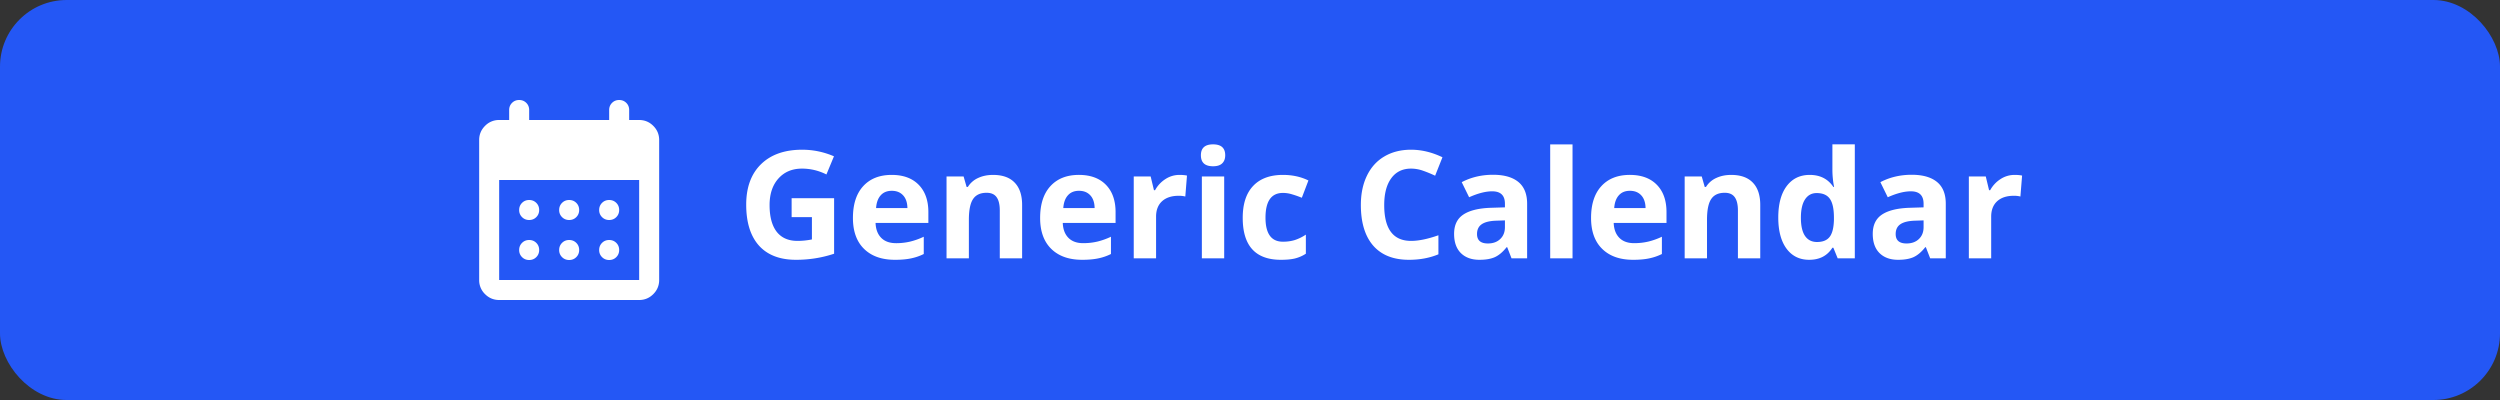 <svg xmlns="http://www.w3.org/2000/svg" width="300" height="48" fill="none" viewBox="0 0 300 48">
  <rect x="0" y="0" width="300" height="48" fill="#333333" stroke="none"/>
  <rect width="300" height="48" fill="#2457F5" rx="8"/>
  <g clip-path="url(#a)">
    <path fill="#fff" d="M59.9 36c-.66 0-1.225-.235-1.695-.705A2.311 2.311 0 0 1 57.5 33.6V16.8c0-.66.235-1.225.705-1.695A2.311 2.311 0 0 1 59.9 14.4h1.2v-1.2c0-.34.115-.625.345-.855.23-.23.515-.345.855-.345.34 0 .625.115.855.345.23.23.345.515.345.855v1.2h9.6v-1.2c0-.34.115-.625.345-.855.23-.23.515-.345.855-.345.34 0 .625.115.855.345.23.23.345.515.345.855v1.2h1.2c.66 0 1.225.235 1.695.705s.705 1.035.705 1.695v16.8c0 .66-.235 1.225-.705 1.695S77.36 36 76.7 36H59.9Zm0-2.4h16.8v-12H59.9v12Zm8.4-7.2c-.34 0-.625-.115-.855-.345a1.161 1.161 0 0 1-.345-.855c0-.34.115-.625.345-.855.23-.23.515-.345.855-.345.34 0 .625.115.855.345.23.23.345.515.345.855 0 .34-.115.625-.345.855-.23.23-.515.345-.855.345Zm-4.8 0c-.34 0-.625-.115-.855-.345a1.161 1.161 0 0 1-.345-.855c0-.34.115-.625.345-.855.23-.23.515-.345.855-.345.34 0 .625.115.855.345.23.23.345.515.345.855 0 .34-.115.625-.345.855-.23.23-.515.345-.855.345Zm9.6 0c-.34 0-.625-.115-.855-.345a1.161 1.161 0 0 1-.345-.855c0-.34.115-.625.345-.855.23-.23.515-.345.855-.345.34 0 .625.115.855.345.23.23.345.515.345.855 0 .34-.115.625-.345.855-.23.23-.515.345-.855.345Zm-4.8 4.8c-.34 0-.625-.115-.855-.345A1.161 1.161 0 0 1 67.1 30c0-.34.115-.625.345-.855.23-.23.515-.345.855-.345.34 0 .625.115.855.345.23.23.345.515.345.855 0 .34-.115.625-.345.855-.23.23-.515.345-.855.345Zm-4.8 0c-.34 0-.625-.115-.855-.345A1.161 1.161 0 0 1 62.3 30c0-.34.115-.625.345-.855.23-.23.515-.345.855-.345.34 0 .625.115.855.345.23.23.345.515.345.855 0 .34-.115.625-.345.855-.23.23-.515.345-.855.345Zm9.6 0c-.34 0-.625-.115-.855-.345A1.161 1.161 0 0 1 71.9 30c0-.34.115-.625.345-.855.23-.23.515-.345.855-.345.34 0 .625.115.855.345.23.23.345.515.345.855 0 .34-.115.625-.345.855-.23.23-.515.345-.855.345Zm21.895-7.416h5.098v6.662a14.03 14.03 0 0 1-2.338.563c-.727.111-1.47.167-2.233.167-1.939 0-3.421-.569-4.447-1.705-1.02-1.143-1.53-2.78-1.53-4.913 0-2.075.593-3.692 1.776-4.852 1.19-1.16 2.836-1.74 4.94-1.74 1.318 0 2.59.264 3.814.79l-.905 2.18a6.466 6.466 0 0 0-2.927-.703c-1.178 0-2.12.396-2.83 1.187-.709.79-1.063 1.854-1.063 3.19 0 1.395.284 2.461.852 3.2.574.732 1.406 1.098 2.496 1.098.569 0 1.146-.058 1.732-.176v-2.68h-2.435v-2.268Zm12.024-.887c-.569 0-1.014.181-1.336.544-.323.358-.507.868-.554 1.53h3.762c-.012-.662-.185-1.172-.519-1.53-.334-.363-.785-.544-1.353-.544Zm.377 8.279c-1.582 0-2.818-.437-3.708-1.31-.891-.873-1.336-2.11-1.336-3.709 0-1.646.41-2.918 1.23-3.814.826-.903 1.966-1.354 3.419-1.354 1.389 0 2.47.396 3.243 1.187.774.79 1.16 1.884 1.16 3.278v1.3h-6.337c.03.763.255 1.357.677 1.785.422.428 1.014.642 1.776.642a7.37 7.37 0 0 0 1.678-.185 8.407 8.407 0 0 0 1.653-.589v2.074c-.469.235-.97.408-1.503.519-.534.117-1.184.176-1.952.176ZM122.654 31h-2.68v-5.74c0-.708-.126-1.239-.378-1.59-.252-.358-.654-.536-1.204-.536-.75 0-1.292.252-1.626.756-.334.498-.501 1.327-.501 2.487V31h-2.681v-9.826h2.048l.36 1.257h.15a2.806 2.806 0 0 1 1.23-1.073c.527-.246 1.125-.369 1.793-.369 1.143 0 2.01.31 2.602.932.591.615.887 1.506.887 2.672V31Zm6.829-8.104c-.568 0-1.013.182-1.336.545-.322.358-.506.868-.553 1.53h3.761c-.011-.662-.184-1.172-.518-1.53-.334-.363-.785-.544-1.354-.544Zm.378 8.28c-1.582 0-2.818-.437-3.709-1.31-.89-.873-1.336-2.11-1.336-3.709 0-1.646.411-2.918 1.231-3.814.826-.903 1.966-1.354 3.419-1.354 1.388 0 2.47.396 3.243 1.187.773.79 1.16 1.884 1.16 3.278v1.3h-6.337c.03.763.255 1.357.677 1.785.422.428 1.014.642 1.775.642.592 0 1.152-.062 1.679-.185a8.4 8.4 0 0 0 1.652-.589v2.074a6.136 6.136 0 0 1-1.503.519c-.533.117-1.183.176-1.951.176Zm11.672-10.187c.363 0 .665.027.905.08l-.202 2.513a3.064 3.064 0 0 0-.791-.088c-.855 0-1.523.22-2.004.66-.474.439-.712 1.054-.712 1.845V31h-2.68v-9.826h2.03l.396 1.652h.131c.305-.55.715-.993 1.231-1.327a3.046 3.046 0 0 1 1.696-.51Zm2.575-2.355c0-.873.487-1.31 1.459-1.31.973 0 1.459.437 1.459 1.31 0 .416-.123.741-.369.975-.24.229-.603.343-1.09.343-.972 0-1.459-.44-1.459-1.318ZM146.903 31h-2.68v-9.826h2.68V31Zm6.812.176c-3.059 0-4.588-1.679-4.588-5.036 0-1.67.416-2.945 1.248-3.824.832-.884 2.024-1.327 3.577-1.327 1.137 0 2.156.223 3.059.668l-.791 2.074c-.422-.17-.815-.307-1.178-.413a3.701 3.701 0 0 0-1.09-.167c-1.394 0-2.092.99-2.092 2.971 0 1.922.698 2.883 2.092 2.883.516 0 .993-.067 1.433-.202a5.3 5.3 0 0 0 1.318-.65v2.293a4.308 4.308 0 0 1-1.318.572c-.44.105-.996.158-1.67.158Zm15.618-10.943c-1.025 0-1.819.387-2.382 1.16-.562.768-.844 1.84-.844 3.217 0 2.866 1.076 4.298 3.226 4.298.902 0 1.995-.225 3.278-.677v2.286c-1.054.44-2.232.659-3.533.659-1.869 0-3.299-.566-4.289-1.696-.99-1.137-1.485-2.766-1.485-4.887 0-1.336.243-2.505.729-3.507.487-1.008 1.184-1.778 2.092-2.312.914-.539 1.983-.808 3.208-.808 1.248 0 2.502.302 3.762.905l-.879 2.215a14.628 14.628 0 0 0-1.45-.598 4.33 4.33 0 0 0-1.433-.255ZM181.383 31l-.519-1.336h-.07c-.451.568-.917.964-1.398 1.187-.474.216-1.095.325-1.863.325-.943 0-1.687-.27-2.232-.809-.539-.539-.809-1.306-.809-2.303 0-1.043.363-1.81 1.09-2.302.732-.498 1.834-.774 3.305-.826l1.705-.053v-.43c0-.997-.51-1.495-1.53-1.495-.785 0-1.708.237-2.768.712l-.888-1.81c1.131-.592 2.385-.888 3.762-.888 1.318 0 2.329.287 3.032.861.703.574 1.055 1.447 1.055 2.62V31h-1.872Zm-.791-4.553-1.037.035c-.78.024-1.36.165-1.741.422-.38.258-.571.65-.571 1.178 0 .756.434 1.134 1.301 1.134.621 0 1.116-.179 1.485-.536.375-.358.563-.832.563-1.424v-.809ZM188.704 31h-2.681V17.324h2.681V31Zm6.891-8.104c-.569 0-1.014.182-1.336.545-.322.358-.507.868-.554 1.53h3.762c-.012-.662-.185-1.172-.519-1.53-.334-.363-.785-.544-1.353-.544Zm.378 8.28c-1.582 0-2.819-.437-3.709-1.31-.891-.873-1.336-2.11-1.336-3.709 0-1.646.41-2.918 1.23-3.814.826-.903 1.966-1.354 3.419-1.354 1.389 0 2.47.396 3.243 1.187.774.79 1.16 1.884 1.16 3.278v1.3h-6.336c.029.763.254 1.357.676 1.785.422.428 1.014.642 1.776.642.592 0 1.151-.062 1.678-.185a8.384 8.384 0 0 0 1.653-.589v2.074c-.469.235-.97.408-1.503.519-.533.117-1.184.176-1.951.176ZM211.23 31h-2.68v-5.74c0-.708-.126-1.239-.378-1.59-.252-.358-.653-.536-1.204-.536-.75 0-1.292.252-1.626.756-.334.498-.501 1.327-.501 2.487V31h-2.681v-9.826h2.048l.36 1.257h.15a2.812 2.812 0 0 1 1.23-1.073c.528-.246 1.125-.369 1.793-.369 1.143 0 2.01.31 2.602.932.592.615.887 1.506.887 2.672V31Zm5.872.176c-1.155 0-2.063-.448-2.725-1.345-.656-.896-.984-2.139-.984-3.726 0-1.612.334-2.866 1.002-3.762.673-.903 1.599-1.354 2.777-1.354 1.236 0 2.18.48 2.83 1.442h.088a10.937 10.937 0 0 1-.202-1.96v-3.147h2.689V31h-2.056l-.519-1.274h-.114c-.61.966-1.538 1.45-2.786 1.45Zm.94-2.136c.686 0 1.187-.2 1.503-.598.322-.398.498-1.075.527-2.03v-.29c0-1.055-.164-1.81-.492-2.267-.322-.457-.85-.686-1.582-.686-.598 0-1.063.255-1.397.765-.329.503-.493 1.239-.493 2.206 0 .966.167 1.693.501 2.18.334.48.812.72 1.433.72ZM231.621 31l-.518-1.336h-.071c-.451.568-.917.964-1.397 1.187-.475.216-1.096.325-1.864.325-.943 0-1.687-.27-2.232-.809-.539-.539-.809-1.306-.809-2.303 0-1.043.364-1.81 1.09-2.302.733-.498 1.834-.774 3.305-.826l1.705-.053v-.43c0-.997-.51-1.495-1.529-1.495-.785 0-1.708.237-2.769.712l-.887-1.81c1.13-.592 2.384-.888 3.761-.888 1.319 0 2.329.287 3.032.861.704.574 1.055 1.447 1.055 2.62V31h-1.872Zm-.791-4.553-1.037.035c-.779.024-1.359.165-1.74.422-.381.258-.572.65-.572 1.178 0 .756.434 1.134 1.301 1.134.621 0 1.116-.179 1.486-.536.375-.358.562-.832.562-1.424v-.809Zm10.916-5.458c.363 0 .665.027.905.08l-.202 2.513a3.07 3.07 0 0 0-.791-.088c-.855 0-1.523.22-2.004.66-.474.439-.712 1.054-.712 1.845V31h-2.68v-9.826h2.03l.396 1.652h.131c.305-.55.715-.993 1.231-1.327a3.046 3.046 0 0 1 1.696-.51Z"/>
  </g>
  <defs>
    <clipPath id="a">
      <path fill="#fff" d="M56.5 11h187v26h-187z"/>
    </clipPath>
  </defs>
</svg>
